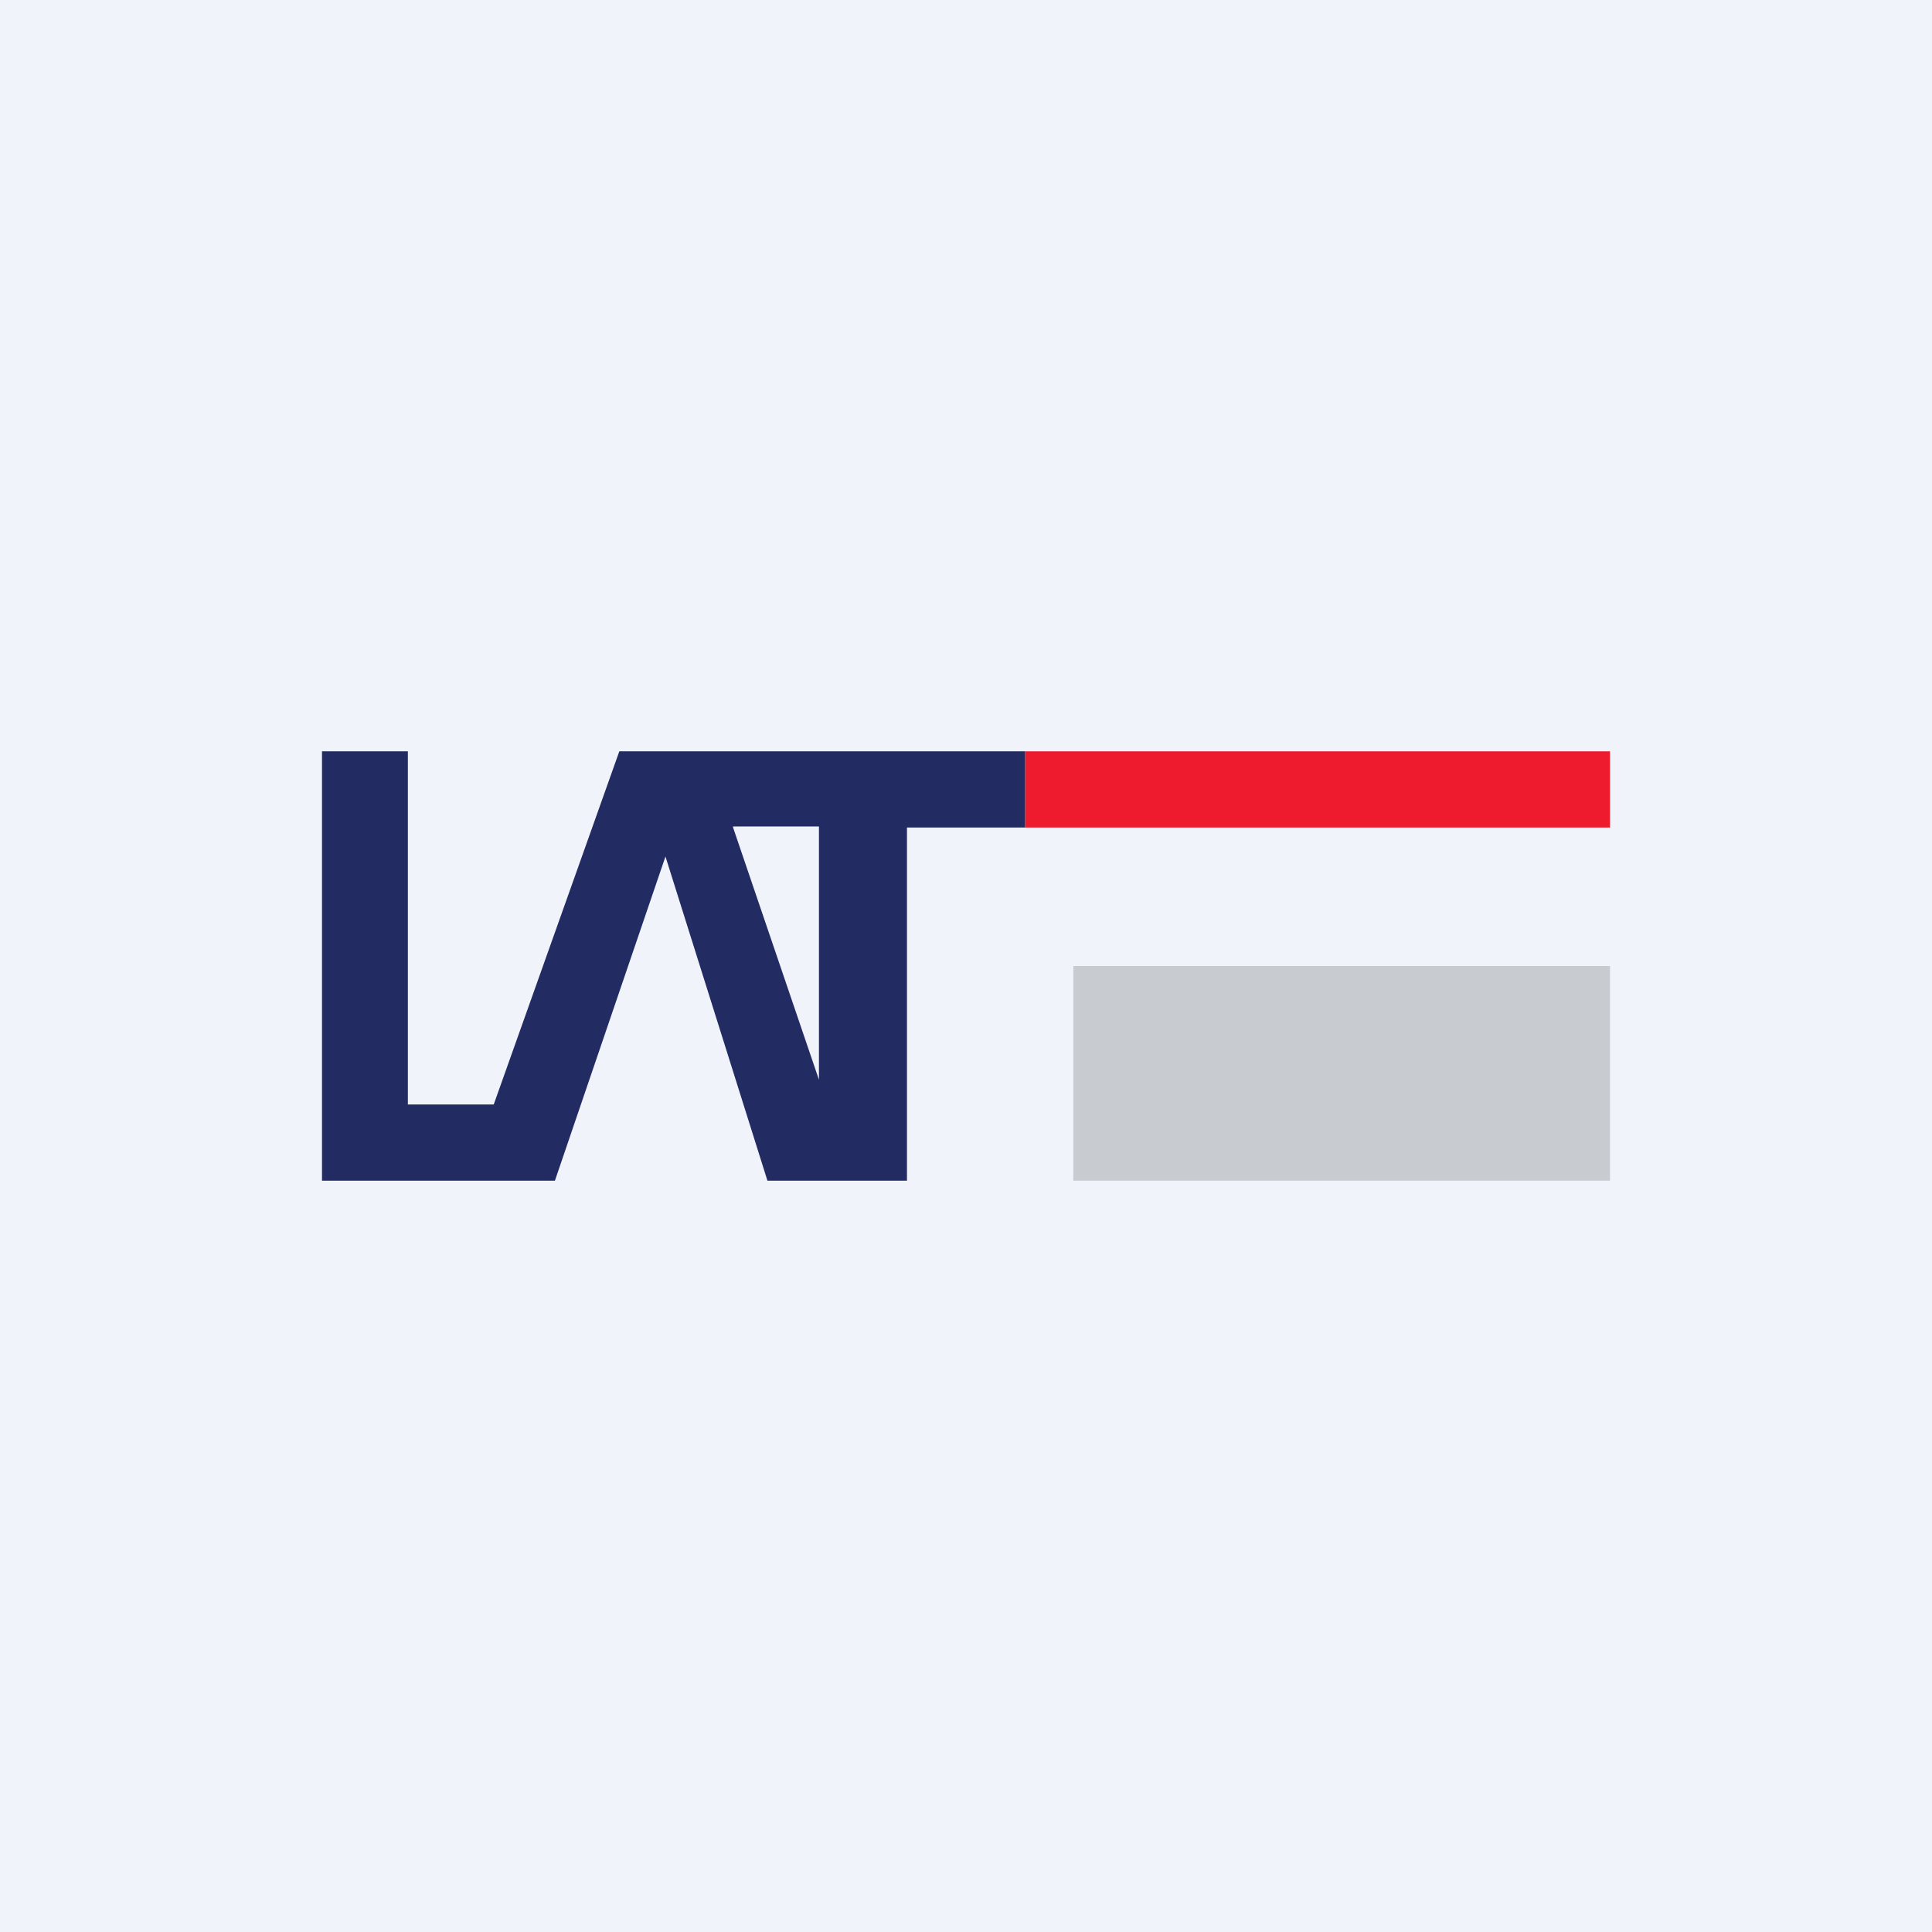 <!-- by TradingView --><svg width="18" height="18" viewBox="0 0 18 18" xmlns="http://www.w3.org/2000/svg"><path fill="#F0F3FA" d="M0 0h18v18H0z"/><path fill="#EE1B2E" d="M9.55 7H15v.71H9.55z"/><path fill-rule="evenodd" d="M3 7v4h2.17L6.2 7.98 7.15 11h1.3V7.71h1.1V7H5.77L4.6 10.29h-.8V7H3Zm3.83.71.8 2.35V7.7h-.8Z" fill="#222B62"/><path opacity=".3" d="M10 9h5v2h-5V9Z" fill="#6D6E6E"/></svg>